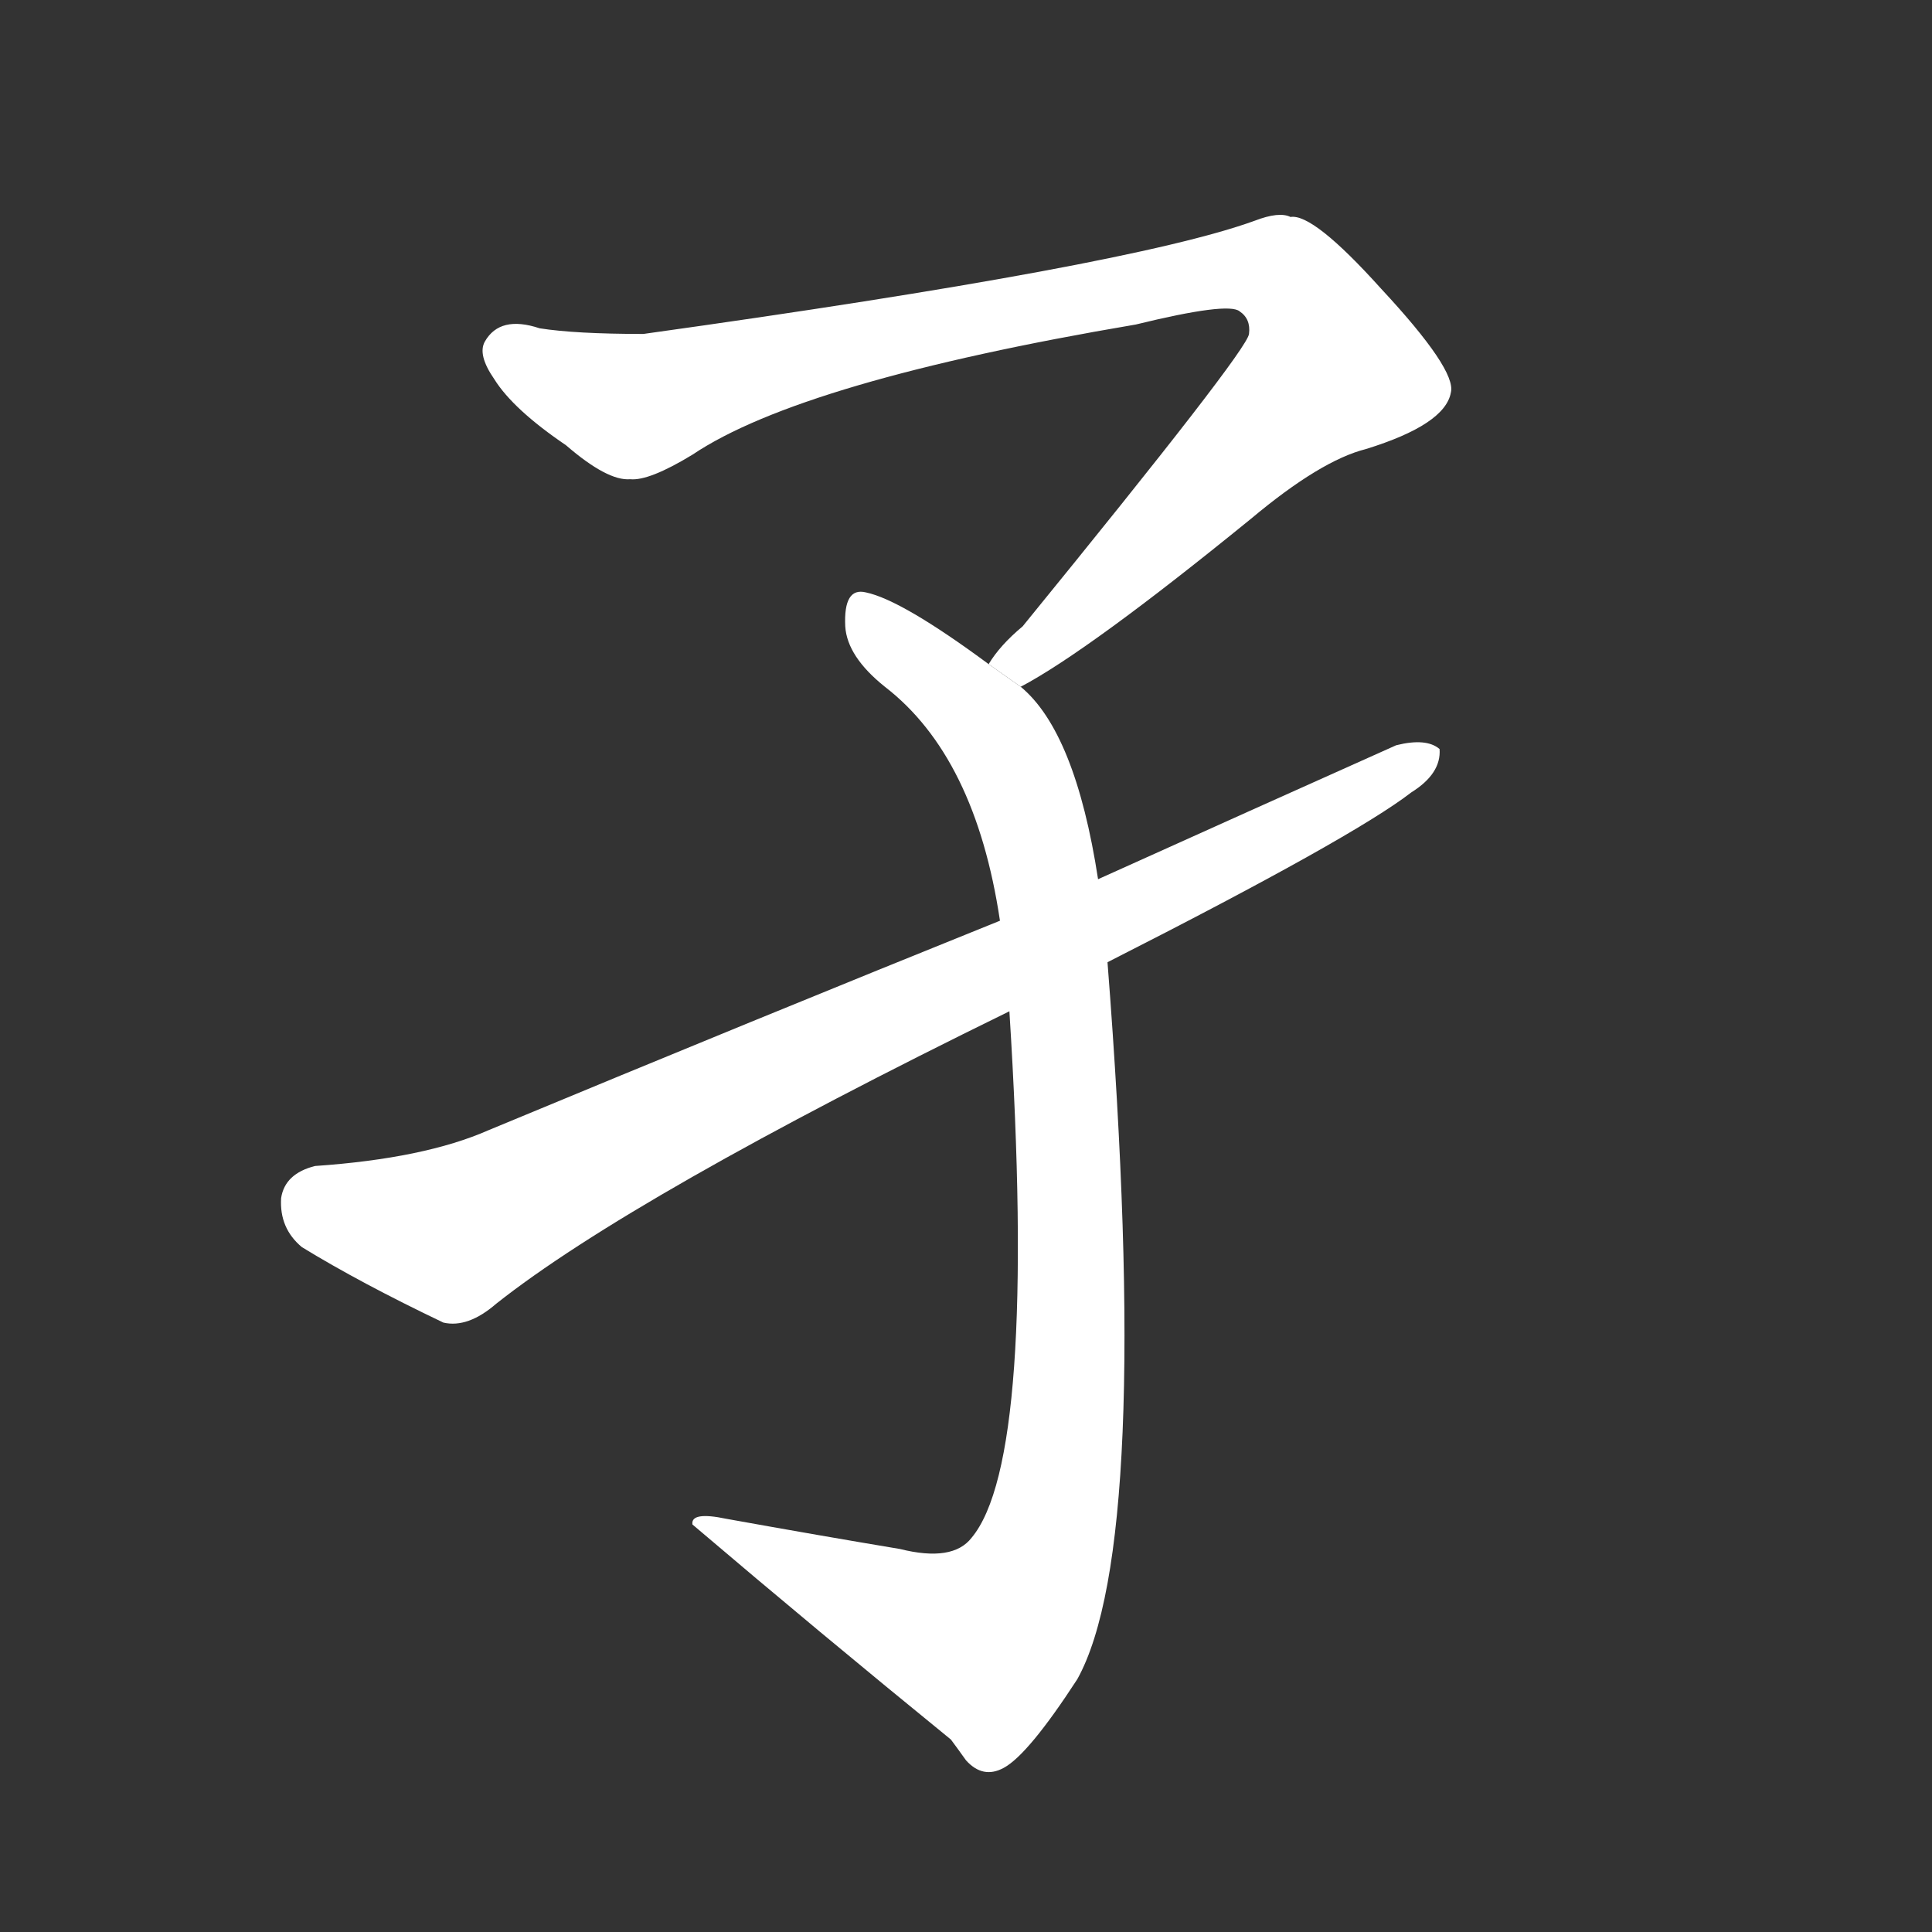 <!-- u5b51_jie2_remaining_left_over_lonely -->
<!-- 5B51 -->
<!--  -->
<!--  -->
<svg viewBox="0 0 1024 1024">
  <rect x="0" y="0" width="1024" height="1024" fill="#333333" stroke="none"/>
  <g transform="scale(1, -1) translate(0, -900)">
    <path fill="#FFFFFF" d="M 541 536 Q 577 555 663 625 Q 700 656 724 662 Q 766 675 769 692 Q 772 704 732 747 Q 696 787 684 785 Q 678 788 665 783 Q 599 759 341 723 Q 305 723 286 726 Q 265 733 257 719 Q 253 712 262 699 Q 272 683 300 664 Q 322 645 334 646 Q 344 645 367 659 Q 425 698 602 728 Q 651 740 657 735 Q 663 731 662 723 Q 661 714 542 568 Q 530 558 524 548 L 541 536 Z"></path>
    <path fill="#FFFFFF" d="M 582 434 Q 570 512 541 536 L 524 548 Q 478 582 459 586 Q 447 589 448 568 Q 449 552 469 536 Q 517 499 530 412 L 535 364 Q 550 127 515 85 Q 505 72 477 79 Q 435 86 385 95 Q 366 99 367 92 Q 434 35 504 -22 Q 507 -26 512 -33 Q 521 -43 532 -37 Q 545 -30 571 10 Q 611 82 587 390 L 582 434 Z"></path>
    <path fill="#FFFFFF" d="M 587 390 Q 717 456 748 480 Q 764 490 763 503 Q 756 509 740 505 Q 664 471 582 434 L 530 412 Q 401 360 259 301 Q 225 286 167 282 Q 151 278 149 265 Q 148 249 160 239 Q 191 220 235 199 Q 248 196 263 209 Q 335 266 535 364 L 587 390 Z"></path>
  </g>
</svg>
